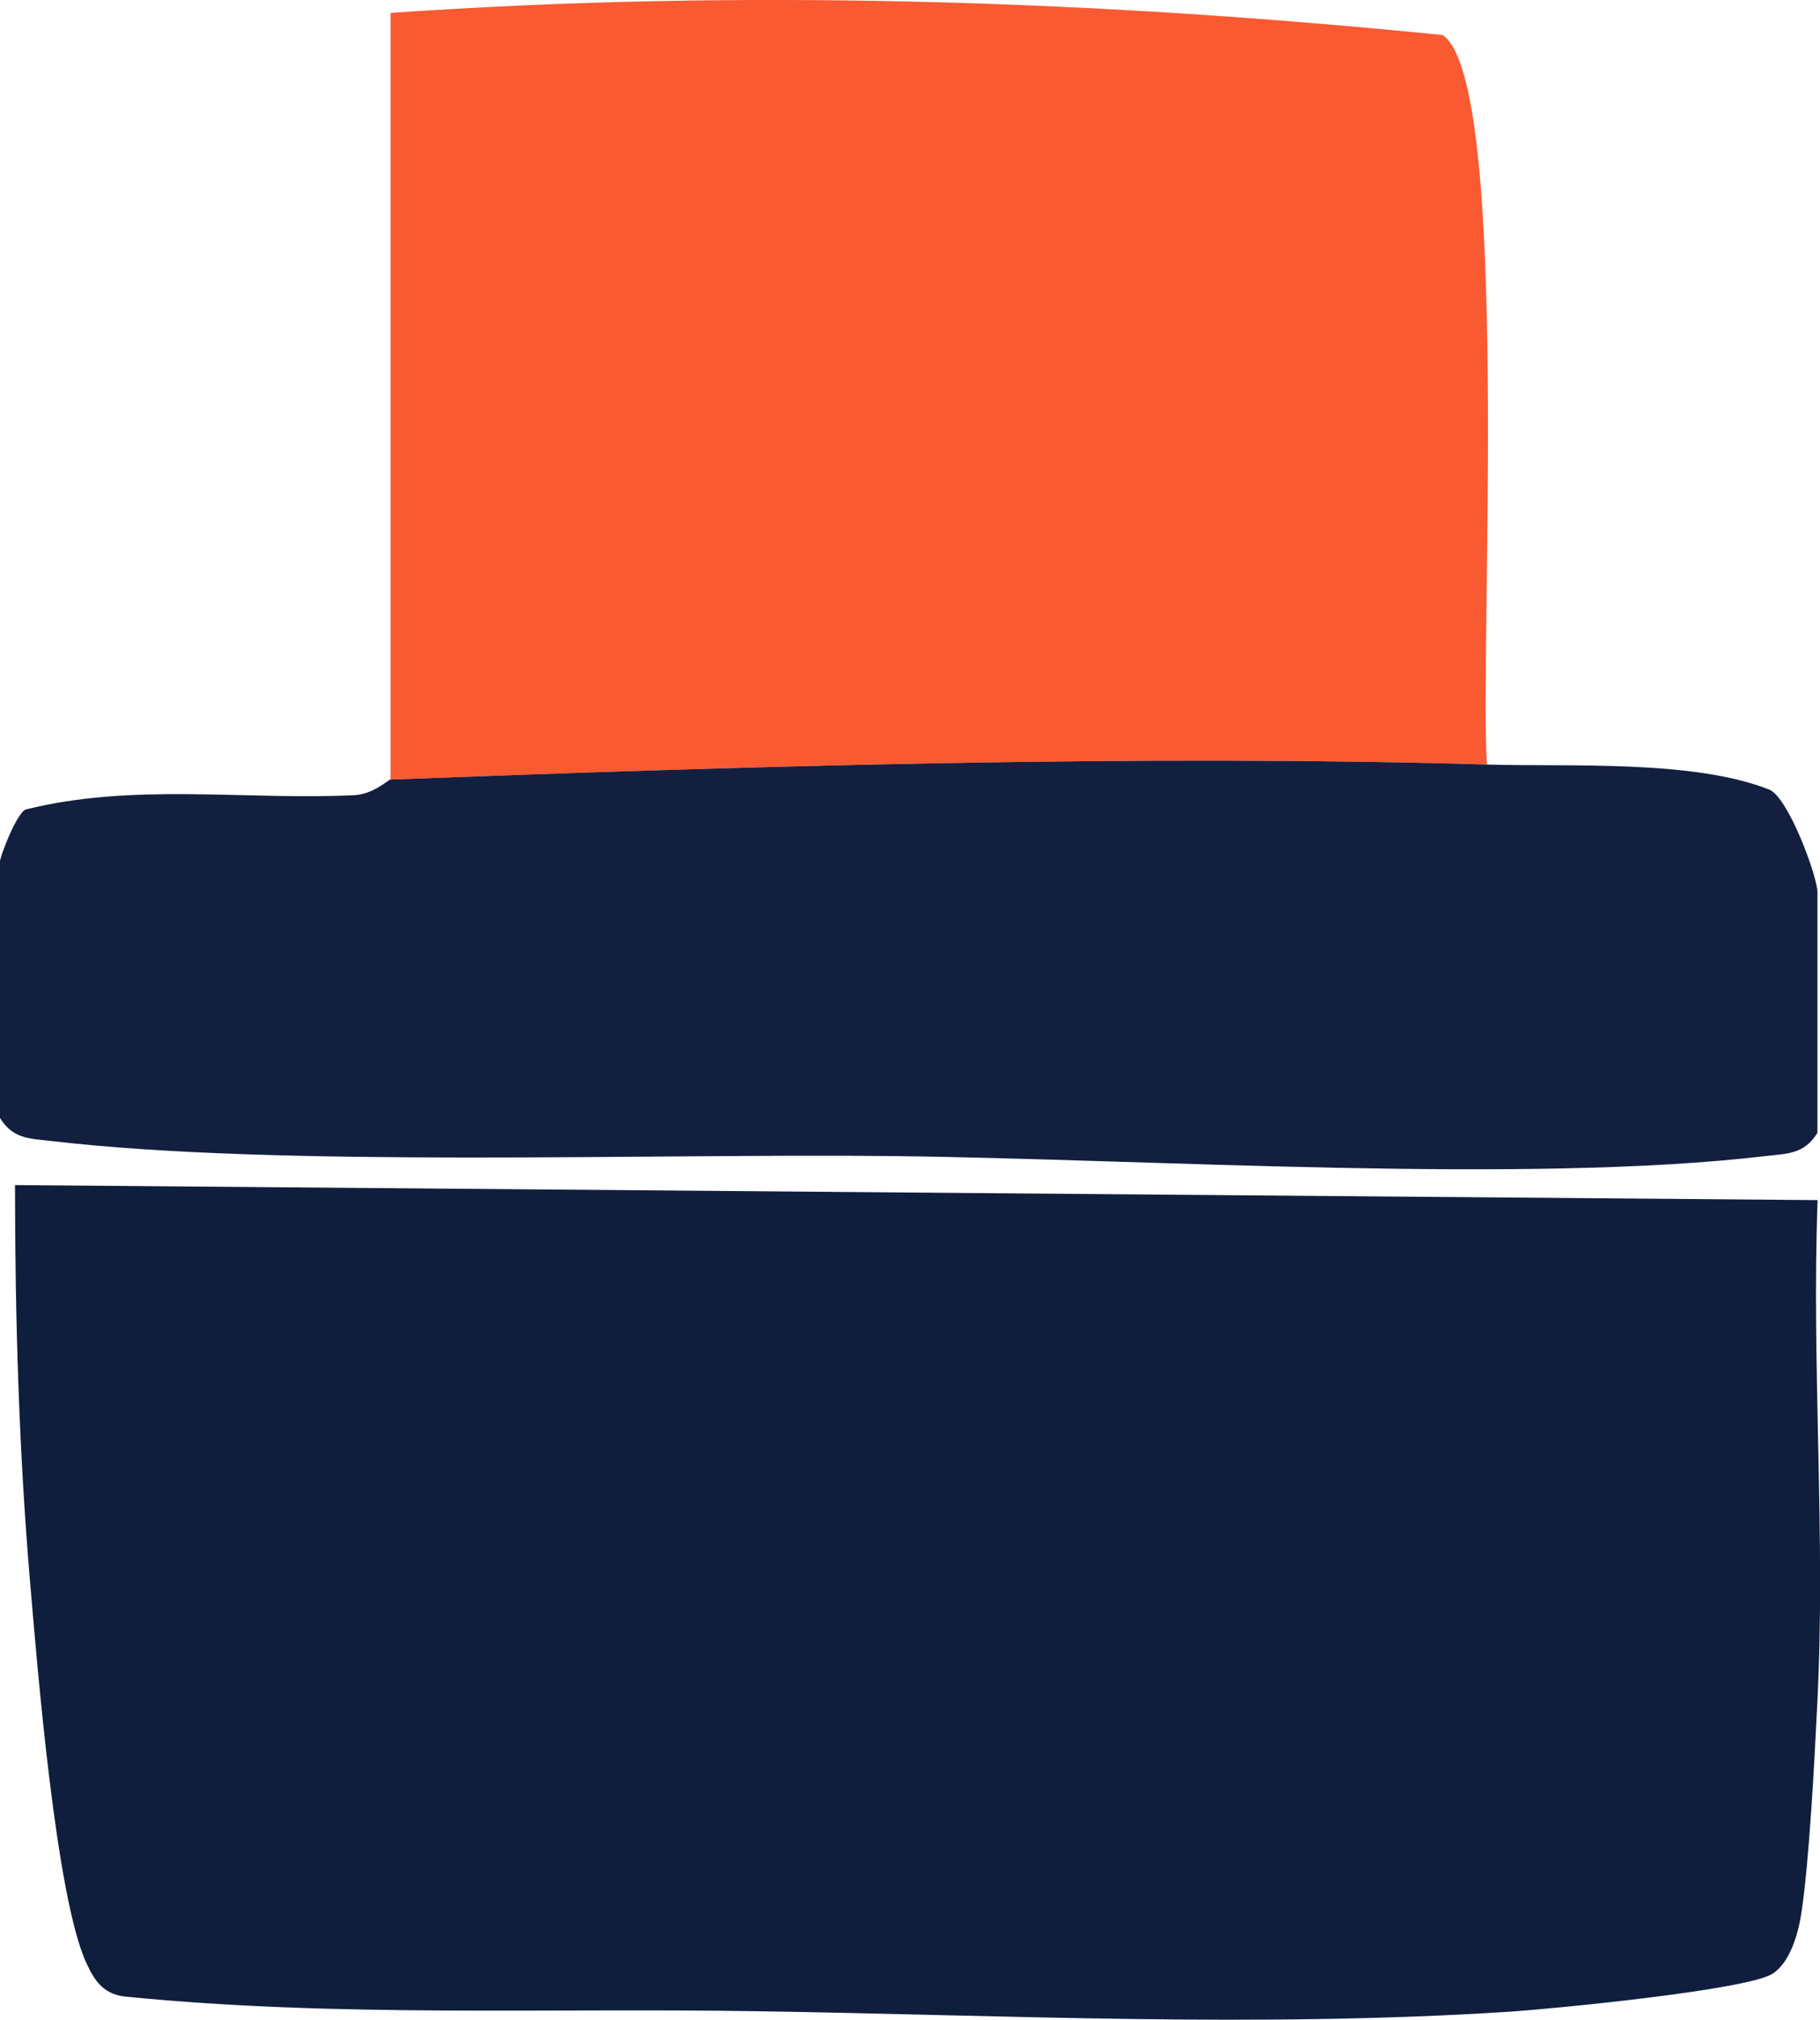 <?xml version="1.0" encoding="UTF-8"?>
<svg id="_레이어_2" data-name="레이어 2" xmlns="http://www.w3.org/2000/svg" viewBox="0 0 121.17 134.39">
  <defs>
    <style>
      .cls-1 {
        fill: #131f3f;
      }

      .cls-2 {
        fill: #101e3e;
      }

      .cls-3 {
        fill: #f95a32;
      }
    </style>
  </defs>
  <g id="_레이어_1-2" data-name="레이어 1">
    <g>
      <path class="cls-2" d="M121.01,79.86c-.41,11.11.55,22.38-.02,33.49-.19,3.82-.53,10.46-1.06,13.94-.2,1.34-.76,3.33-1.95,4.05-1.76,1.07-14.47,2.31-17.49,2.51-16.72,1.08-33.38.23-49.95-.03-14.06-.23-28.03.42-42.04-.96-1.53-.11-2.16-.96-2.75-2.25-2.03-4.4-3.26-19.66-3.74-25.26-.75-8.75-1.01-17.71-1.01-26.5l120.01,1Z"/>
      <path class="cls-3" d="M99,50.87c-23.17-.69-49.72.12-73,1V.86C49.32-.76,72.81,0,96.04,2.33c4.61,3.01,2.43,41.41,2.96,48.54Z"/>
      <path class="cls-1" d="M99,50.87c5.49.16,13.68-.34,18.78,1.66,1.28.5,3.22,5.79,3.22,6.84v16c-.88,1.43-1.99,1.38-3.45,1.55-16.01,1.88-41.13.19-58.1,0-16.25-.18-40.9.77-56.01-1-1.46-.17-2.57-.12-3.45-1.55v-17c0-.38,1.11-3.25,1.72-3.51,7.16-1.79,14.57-.61,21.86-.95,1.29-.06,2.29-1.04,2.42-1.04,23.28-.88,49.83-1.69,73-1Z"/>
    </g>
  </g>
</svg>